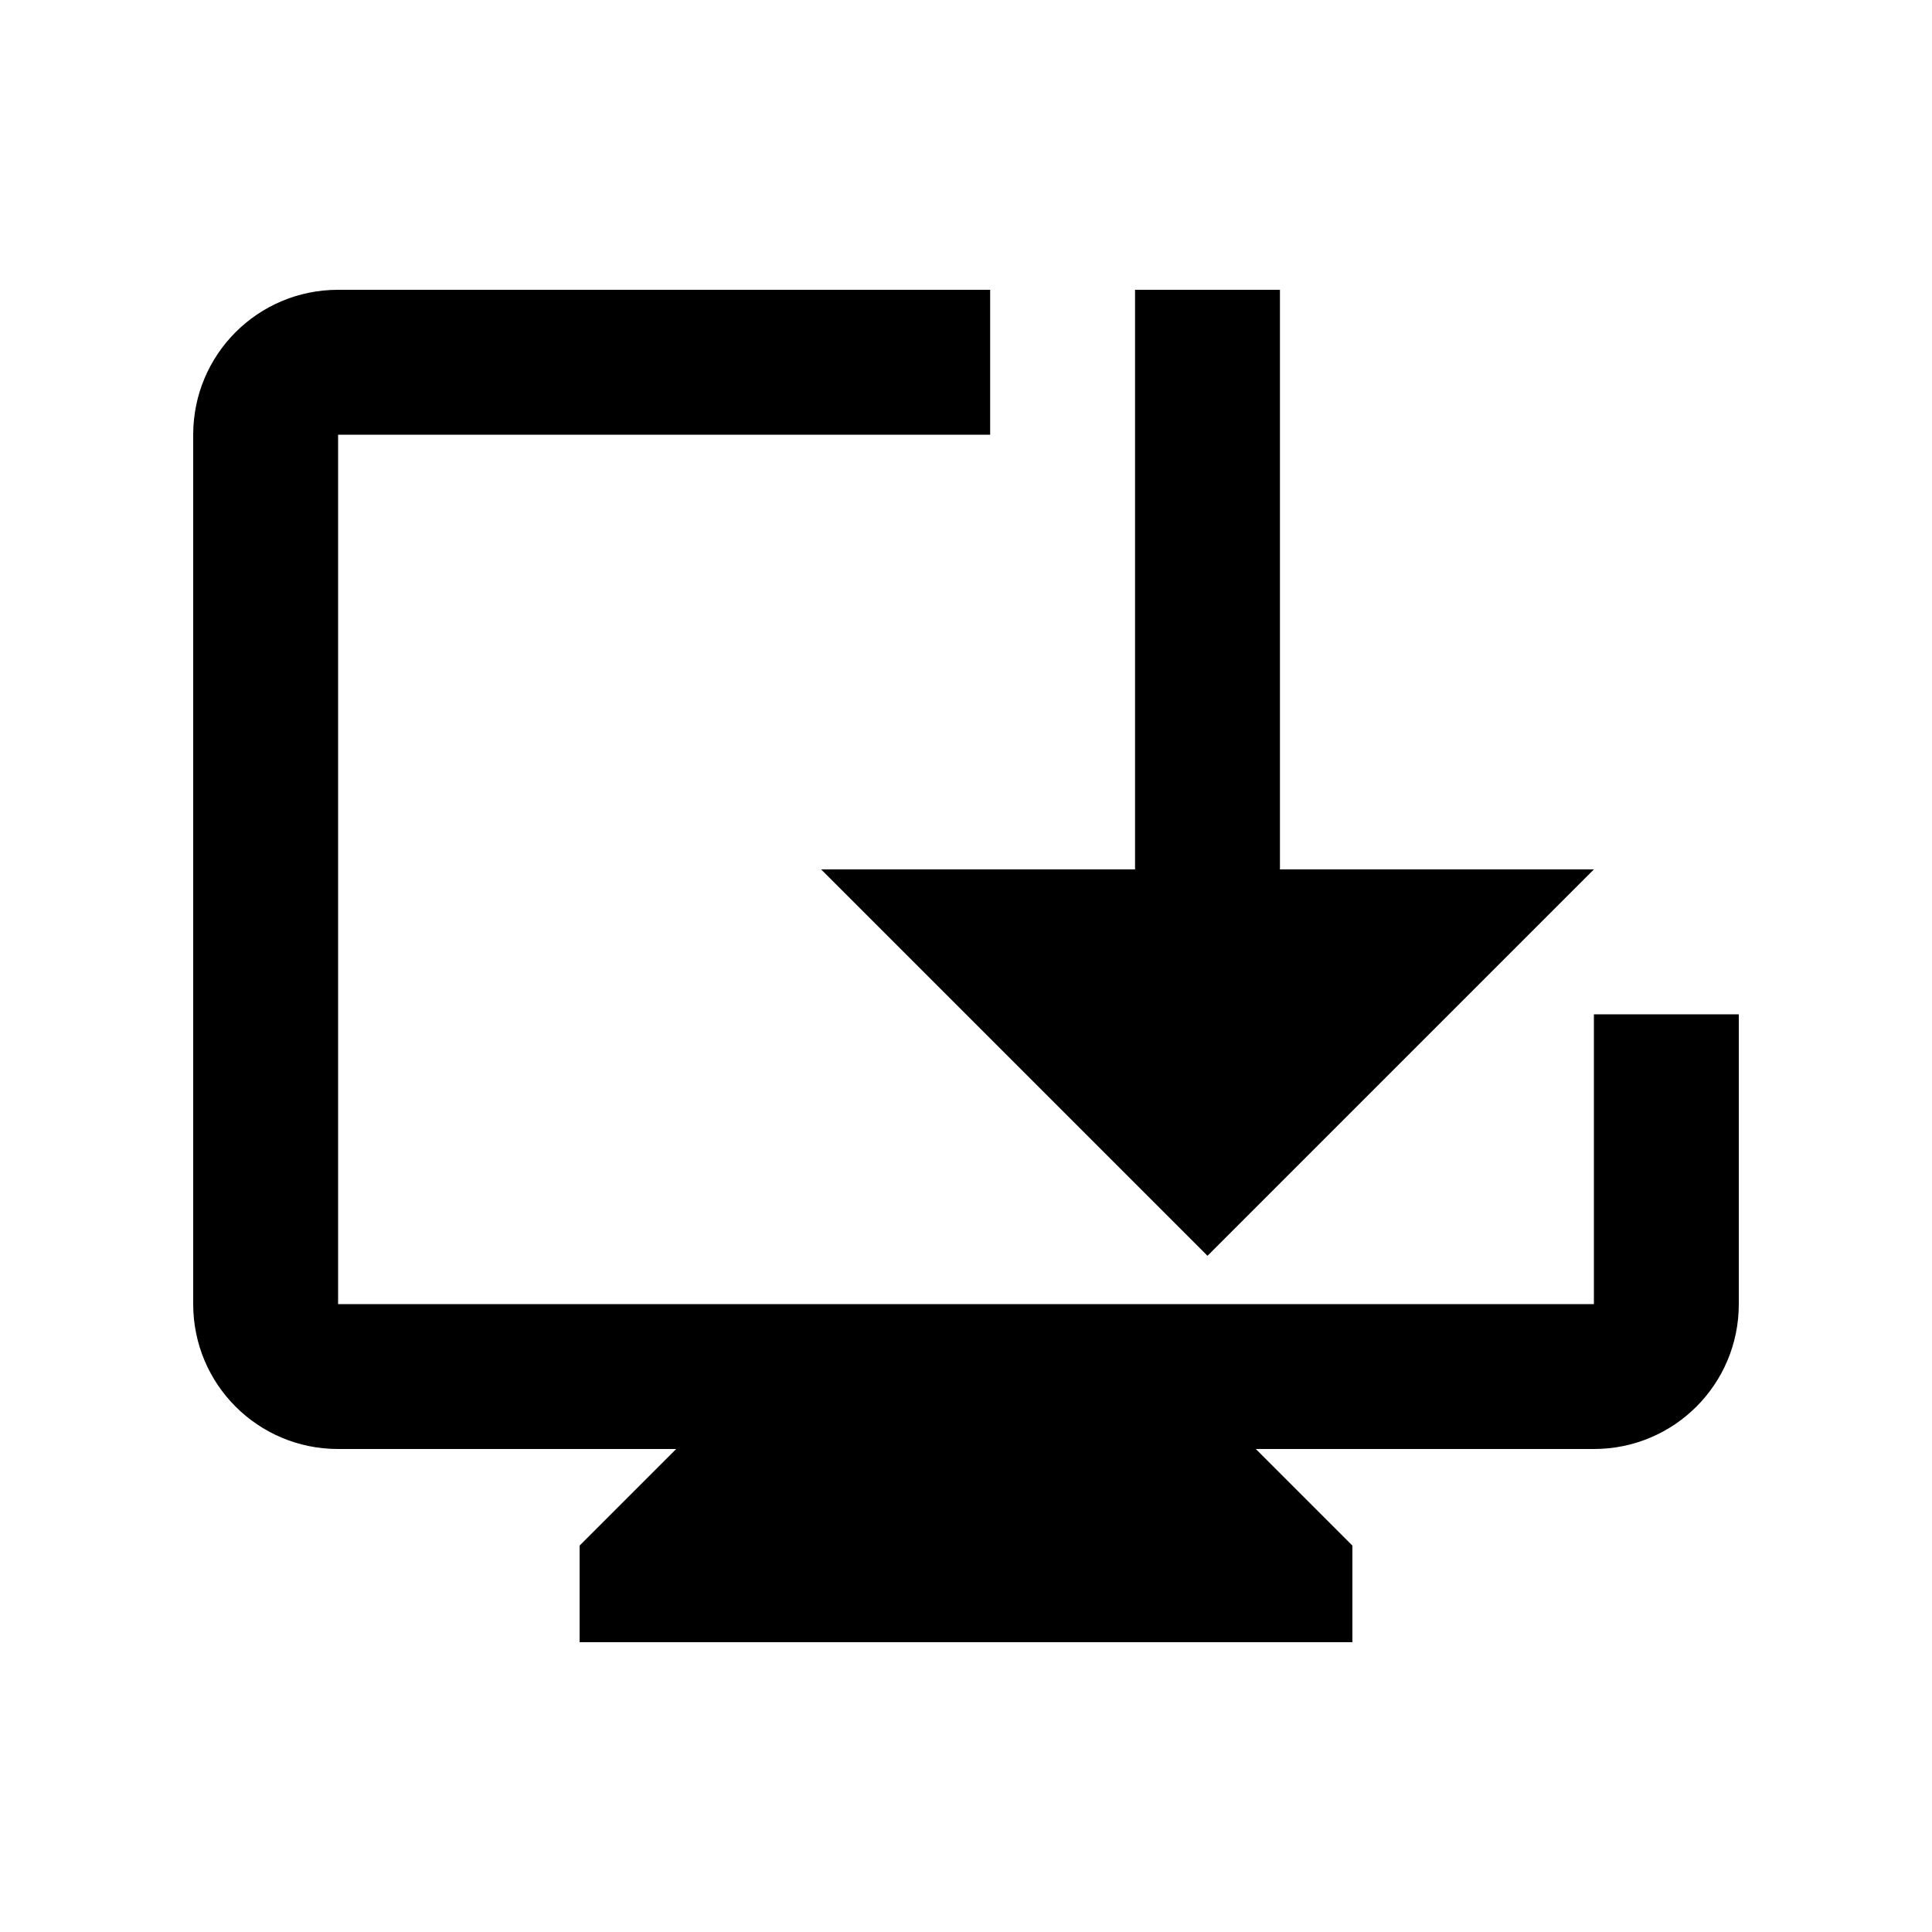 <svg fill="currentColor" xmlns="http://www.w3.org/2000/svg" enable-background="new 0 0 20 20" height="20" viewBox="0 0 20 20" width="20"><rect fill="none" height="20" width="20"/><g><path d="M18,10.5v3c0,0.83-0.67,1.5-1.5,1.5H13l1,1v1H6v-1l1-1H3.5C2.67,15,2,14.33,2,13.5v-9C2,3.67,2.67,3,3.5,3h6.75v1.5H3.5v9 h13v-3H18z M16.5,9l-3.25,0V3h-1.5v6L8.5,9l4,4L16.5,9z"/></g></svg>